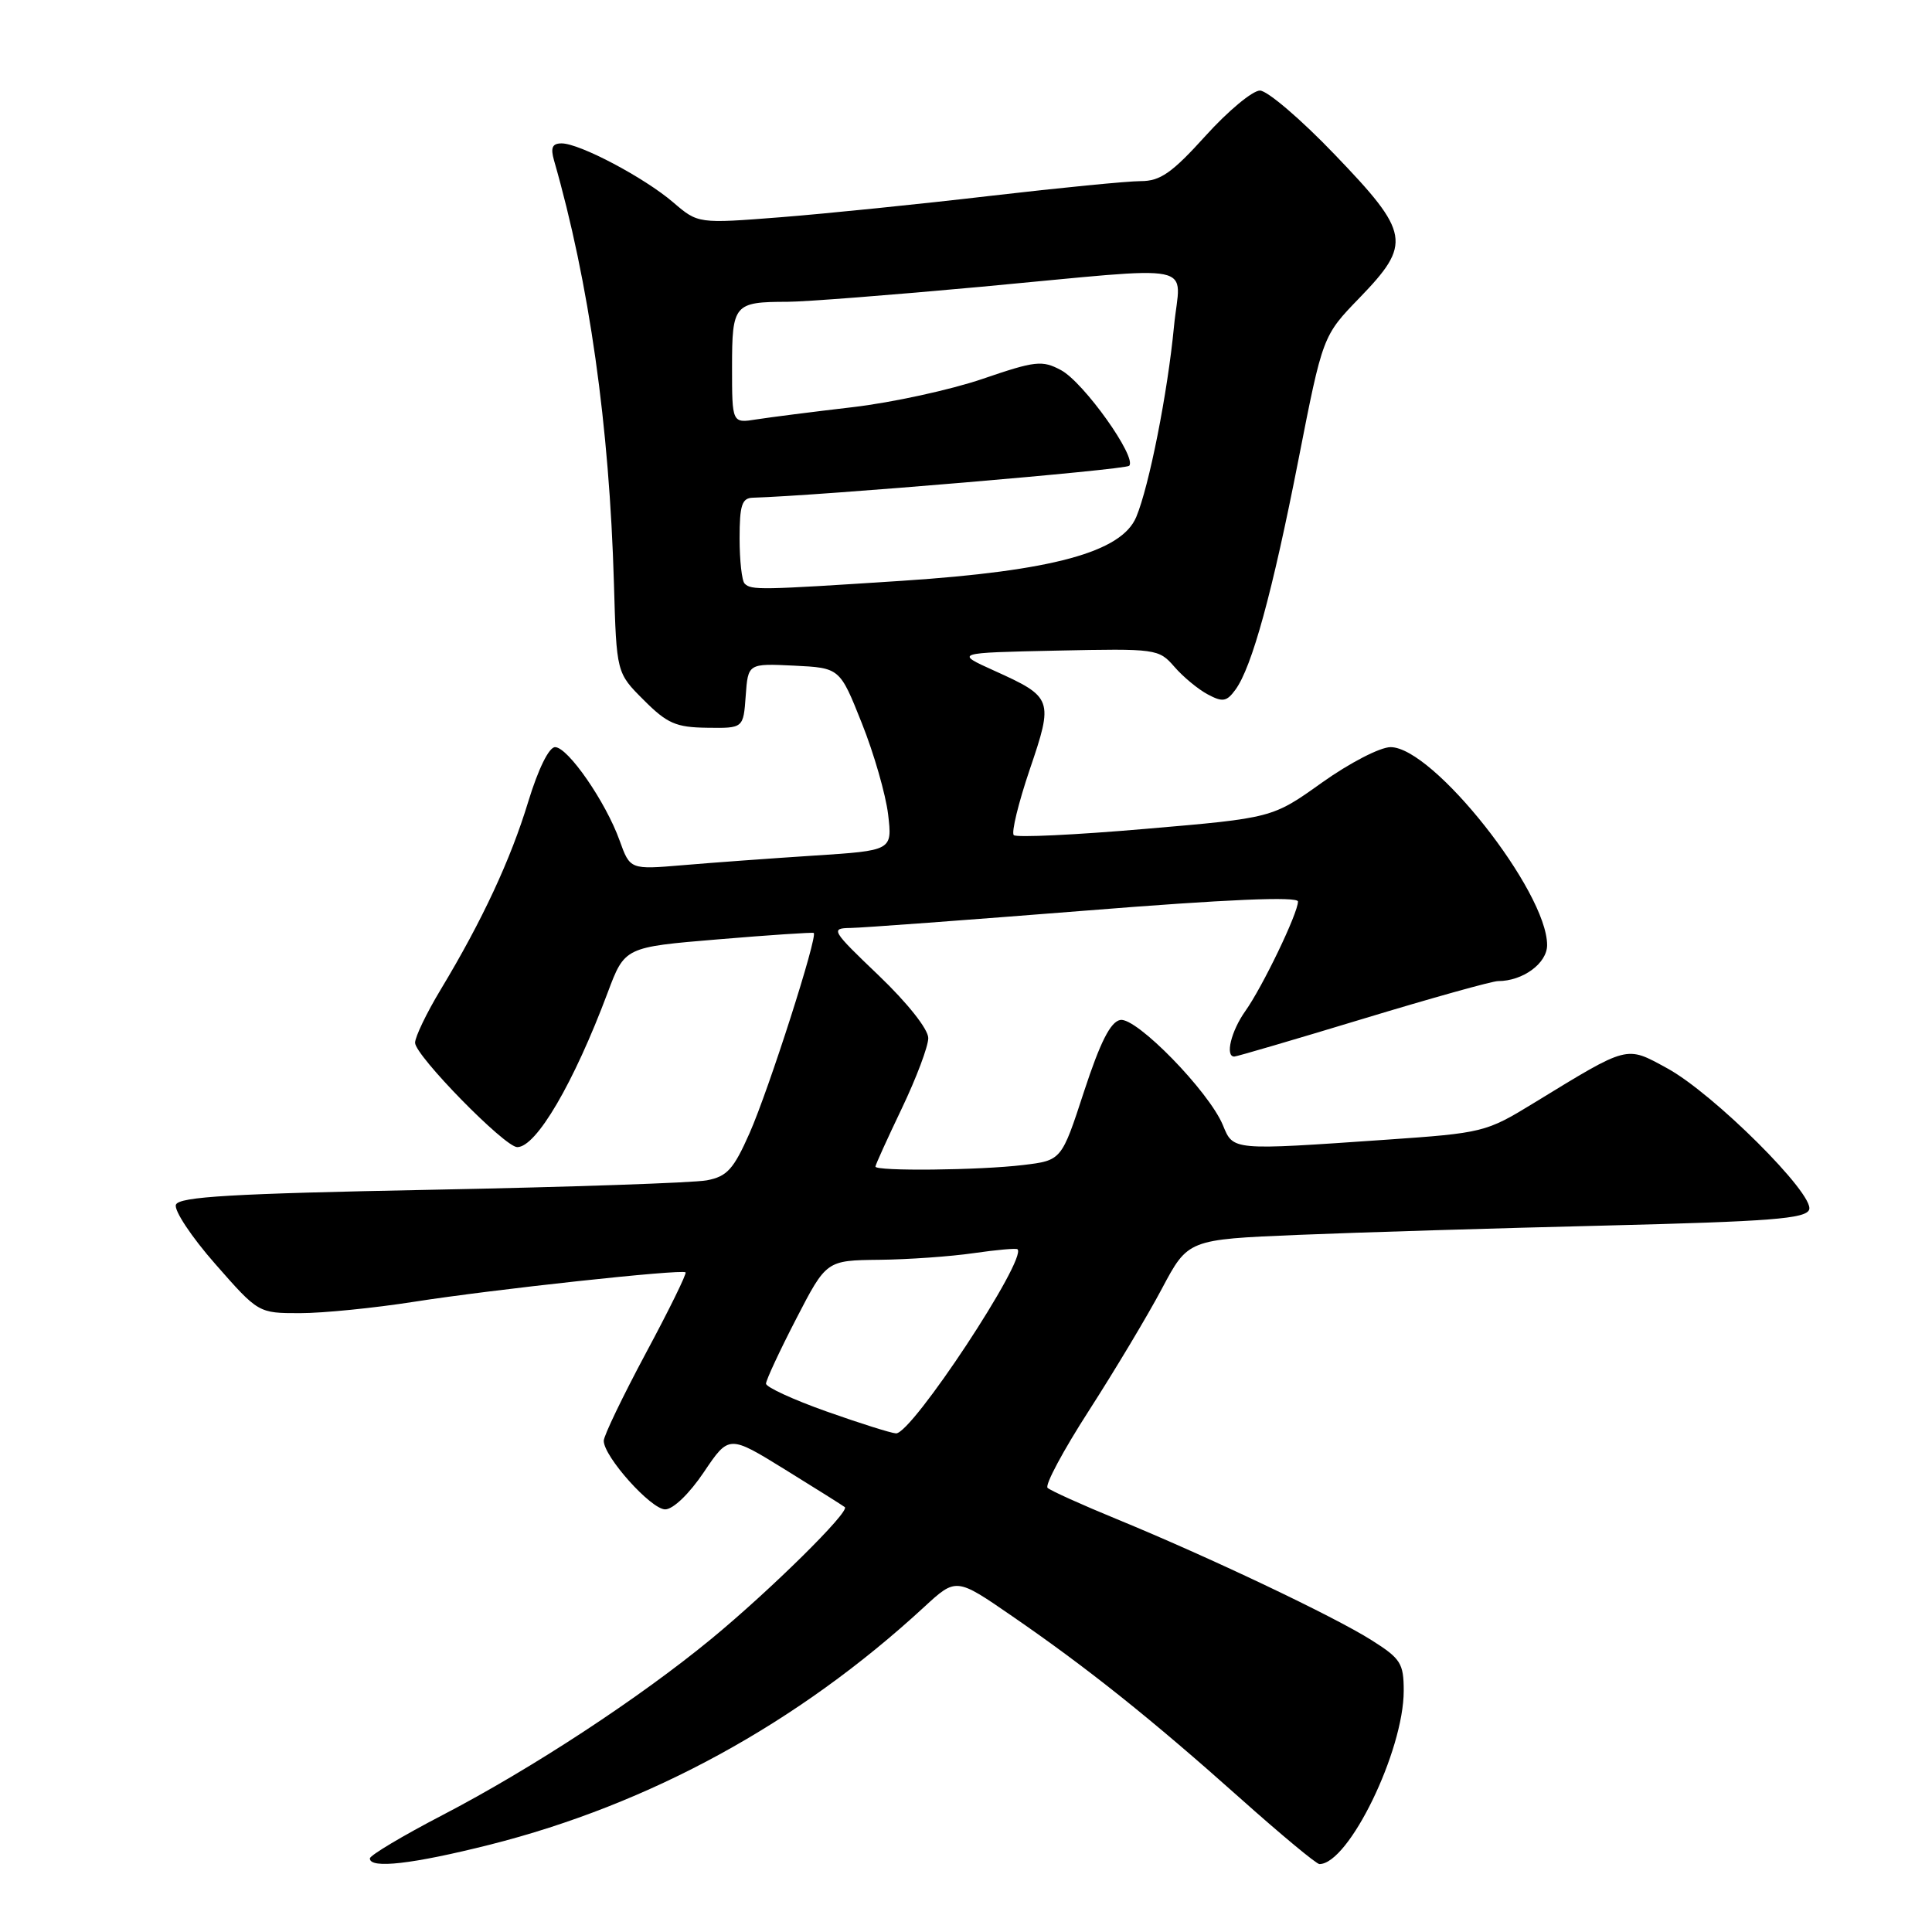 <?xml version="1.0" encoding="UTF-8" standalone="no"?>
<!DOCTYPE svg PUBLIC "-//W3C//DTD SVG 1.1//EN" "http://www.w3.org/Graphics/SVG/1.1/DTD/svg11.dtd" >
<svg xmlns="http://www.w3.org/2000/svg" xmlns:xlink="http://www.w3.org/1999/xlink" version="1.1" viewBox="0 0 256 256">
 <g >
 <path fill="currentColor"
d=" M 64.87 244.44 C 86.11 239.08 105.73 228.35 122.44 212.95 C 126.69 209.03 126.69 209.03 134.09 214.13 C 144.11 221.02 152.60 227.81 164.30 238.25 C 169.69 243.06 174.43 247.00 174.83 247.00 C 178.71 247.00 186.00 232.01 186.00 224.04 C 186.00 220.40 185.60 219.77 181.75 217.34 C 176.80 214.20 160.19 206.31 148.00 201.30 C 143.32 199.38 139.19 197.51 138.81 197.15 C 138.42 196.79 140.90 192.17 144.31 186.88 C 147.71 181.59 152.06 174.34 153.96 170.75 C 157.42 164.24 157.42 164.24 171.96 163.63 C 179.96 163.30 198.35 162.74 212.83 162.39 C 234.54 161.85 239.26 161.49 239.72 160.29 C 240.49 158.28 227.02 144.87 220.89 141.54 C 215.40 138.55 215.89 138.42 203.23 146.16 C 196.91 150.03 196.50 150.13 183.64 151.02 C 163.14 152.44 163.43 152.46 162.04 149.09 C 160.18 144.60 150.56 134.75 148.44 135.15 C 147.14 135.40 145.79 138.08 143.64 144.63 C 140.66 153.76 140.66 153.76 135.58 154.37 C 129.80 155.07 116.00 155.21 116.00 154.58 C 116.00 154.35 117.58 150.88 119.50 146.86 C 121.42 142.84 123.00 138.65 123.00 137.55 C 123.00 136.38 120.26 132.92 116.45 129.27 C 110.17 123.27 110.01 123.00 112.70 122.96 C 114.24 122.94 128.21 121.90 143.75 120.67 C 162.59 119.16 172.00 118.76 171.99 119.46 C 171.98 121.03 167.28 130.79 165.00 133.99 C 163.13 136.63 162.31 140.00 163.55 140.00 C 163.86 140.00 171.53 137.75 180.60 135.00 C 189.67 132.25 197.72 130.00 198.50 130.00 C 201.79 130.00 205.00 127.64 205.00 125.23 C 205.00 118.10 189.90 99.00 184.26 99.00 C 182.87 99.00 178.82 101.10 175.18 103.69 C 168.60 108.39 168.60 108.39 151.77 109.83 C 142.52 110.63 134.67 111.00 134.33 110.66 C 133.99 110.32 134.94 106.41 136.44 101.98 C 139.61 92.67 139.51 92.38 131.72 88.86 C 126.50 86.50 126.50 86.50 140.00 86.21 C 153.21 85.93 153.54 85.97 155.61 88.35 C 156.76 89.68 158.75 91.33 160.03 92.01 C 162.01 93.07 162.54 92.98 163.70 91.39 C 165.89 88.40 168.60 78.52 172.05 60.92 C 175.27 44.50 175.27 44.50 180.14 39.47 C 187.09 32.28 186.85 30.88 176.86 20.48 C 172.39 15.81 167.92 12.00 166.95 12.00 C 165.97 12.00 162.72 14.70 159.74 18.00 C 155.29 22.92 153.74 24.00 151.15 24.00 C 149.42 24.00 140.46 24.88 131.25 25.95 C 122.04 27.03 109.55 28.30 103.50 28.78 C 92.50 29.64 92.50 29.64 89.21 26.82 C 85.39 23.54 76.81 19.00 74.42 19.00 C 73.18 19.00 72.93 19.56 73.41 21.25 C 78.07 37.45 80.75 56.43 81.35 77.33 C 81.69 89.16 81.69 89.16 85.30 92.76 C 88.40 95.87 89.57 96.38 93.70 96.43 C 98.50 96.50 98.50 96.50 98.81 92.20 C 99.12 87.91 99.12 87.91 105.20 88.20 C 111.28 88.50 111.28 88.50 114.19 95.81 C 115.80 99.83 117.36 105.27 117.68 107.91 C 118.24 112.70 118.24 112.70 107.87 113.37 C 102.17 113.74 94.35 114.31 90.49 114.64 C 83.49 115.23 83.49 115.23 82.10 111.37 C 80.27 106.26 75.25 99.00 73.55 99.00 C 72.74 99.00 71.32 101.89 70.00 106.21 C 67.67 113.88 63.92 121.95 58.39 131.13 C 56.52 134.23 55.00 137.40 55.00 138.17 C 55.00 139.86 66.88 152.00 68.54 152.00 C 71.06 152.00 76.02 143.53 80.52 131.53 C 82.78 125.50 82.78 125.50 95.14 124.47 C 101.94 123.90 107.64 123.52 107.82 123.62 C 108.41 123.97 101.86 144.42 99.32 150.15 C 97.20 154.94 96.34 155.89 93.66 156.40 C 91.92 156.73 75.50 157.29 57.16 157.65 C 30.74 158.16 23.72 158.57 23.31 159.63 C 23.03 160.36 25.37 163.90 28.52 167.48 C 34.24 174.00 34.24 174.00 39.75 174.00 C 42.78 174.00 49.59 173.32 54.88 172.49 C 65.25 170.86 90.28 168.15 90.84 168.59 C 91.03 168.73 88.67 173.55 85.59 179.28 C 82.52 185.02 80.00 190.25 80.00 190.91 C 80.00 193.01 86.26 200.00 88.14 200.00 C 89.19 200.00 91.34 197.93 93.27 195.06 C 96.59 190.13 96.59 190.13 104.05 194.74 C 108.15 197.27 111.70 199.51 111.94 199.70 C 112.66 200.27 102.09 210.70 94.29 217.13 C 84.72 225.01 70.47 234.35 58.65 240.50 C 53.36 243.25 49.02 245.84 49.01 246.25 C 48.99 247.66 54.69 247.00 64.87 244.44 Z  M 109.50 187.02 C 105.10 185.46 101.50 183.80 101.50 183.34 C 101.50 182.88 103.30 179.01 105.50 174.75 C 109.50 167.01 109.50 167.01 116.50 166.93 C 120.35 166.89 125.97 166.49 129.00 166.05 C 132.03 165.61 134.64 165.38 134.82 165.53 C 136.19 166.71 120.80 190.05 118.72 189.93 C 118.05 189.89 113.90 188.58 109.50 187.02 Z  M 98.67 77.33 C 98.30 76.97 98.00 74.27 98.00 71.33 C 98.00 66.94 98.31 65.99 99.75 65.95 C 108.40 65.70 149.08 62.25 149.62 61.72 C 150.70 60.63 143.60 50.65 140.58 49.04 C 138.09 47.71 137.19 47.81 130.18 50.21 C 125.96 51.65 118.22 53.34 113.00 53.95 C 107.78 54.56 102.04 55.29 100.25 55.57 C 97.00 56.09 97.00 56.09 97.00 48.65 C 97.00 40.32 97.27 40.00 104.33 39.99 C 106.62 39.99 118.17 39.09 130.00 38.00 C 159.60 35.26 156.39 34.60 155.56 43.25 C 154.72 52.03 152.27 64.41 150.56 68.50 C 148.62 73.16 139.45 75.65 119.52 76.96 C 100.69 78.19 99.54 78.21 98.67 77.33 Z "/>
</g>
</svg>